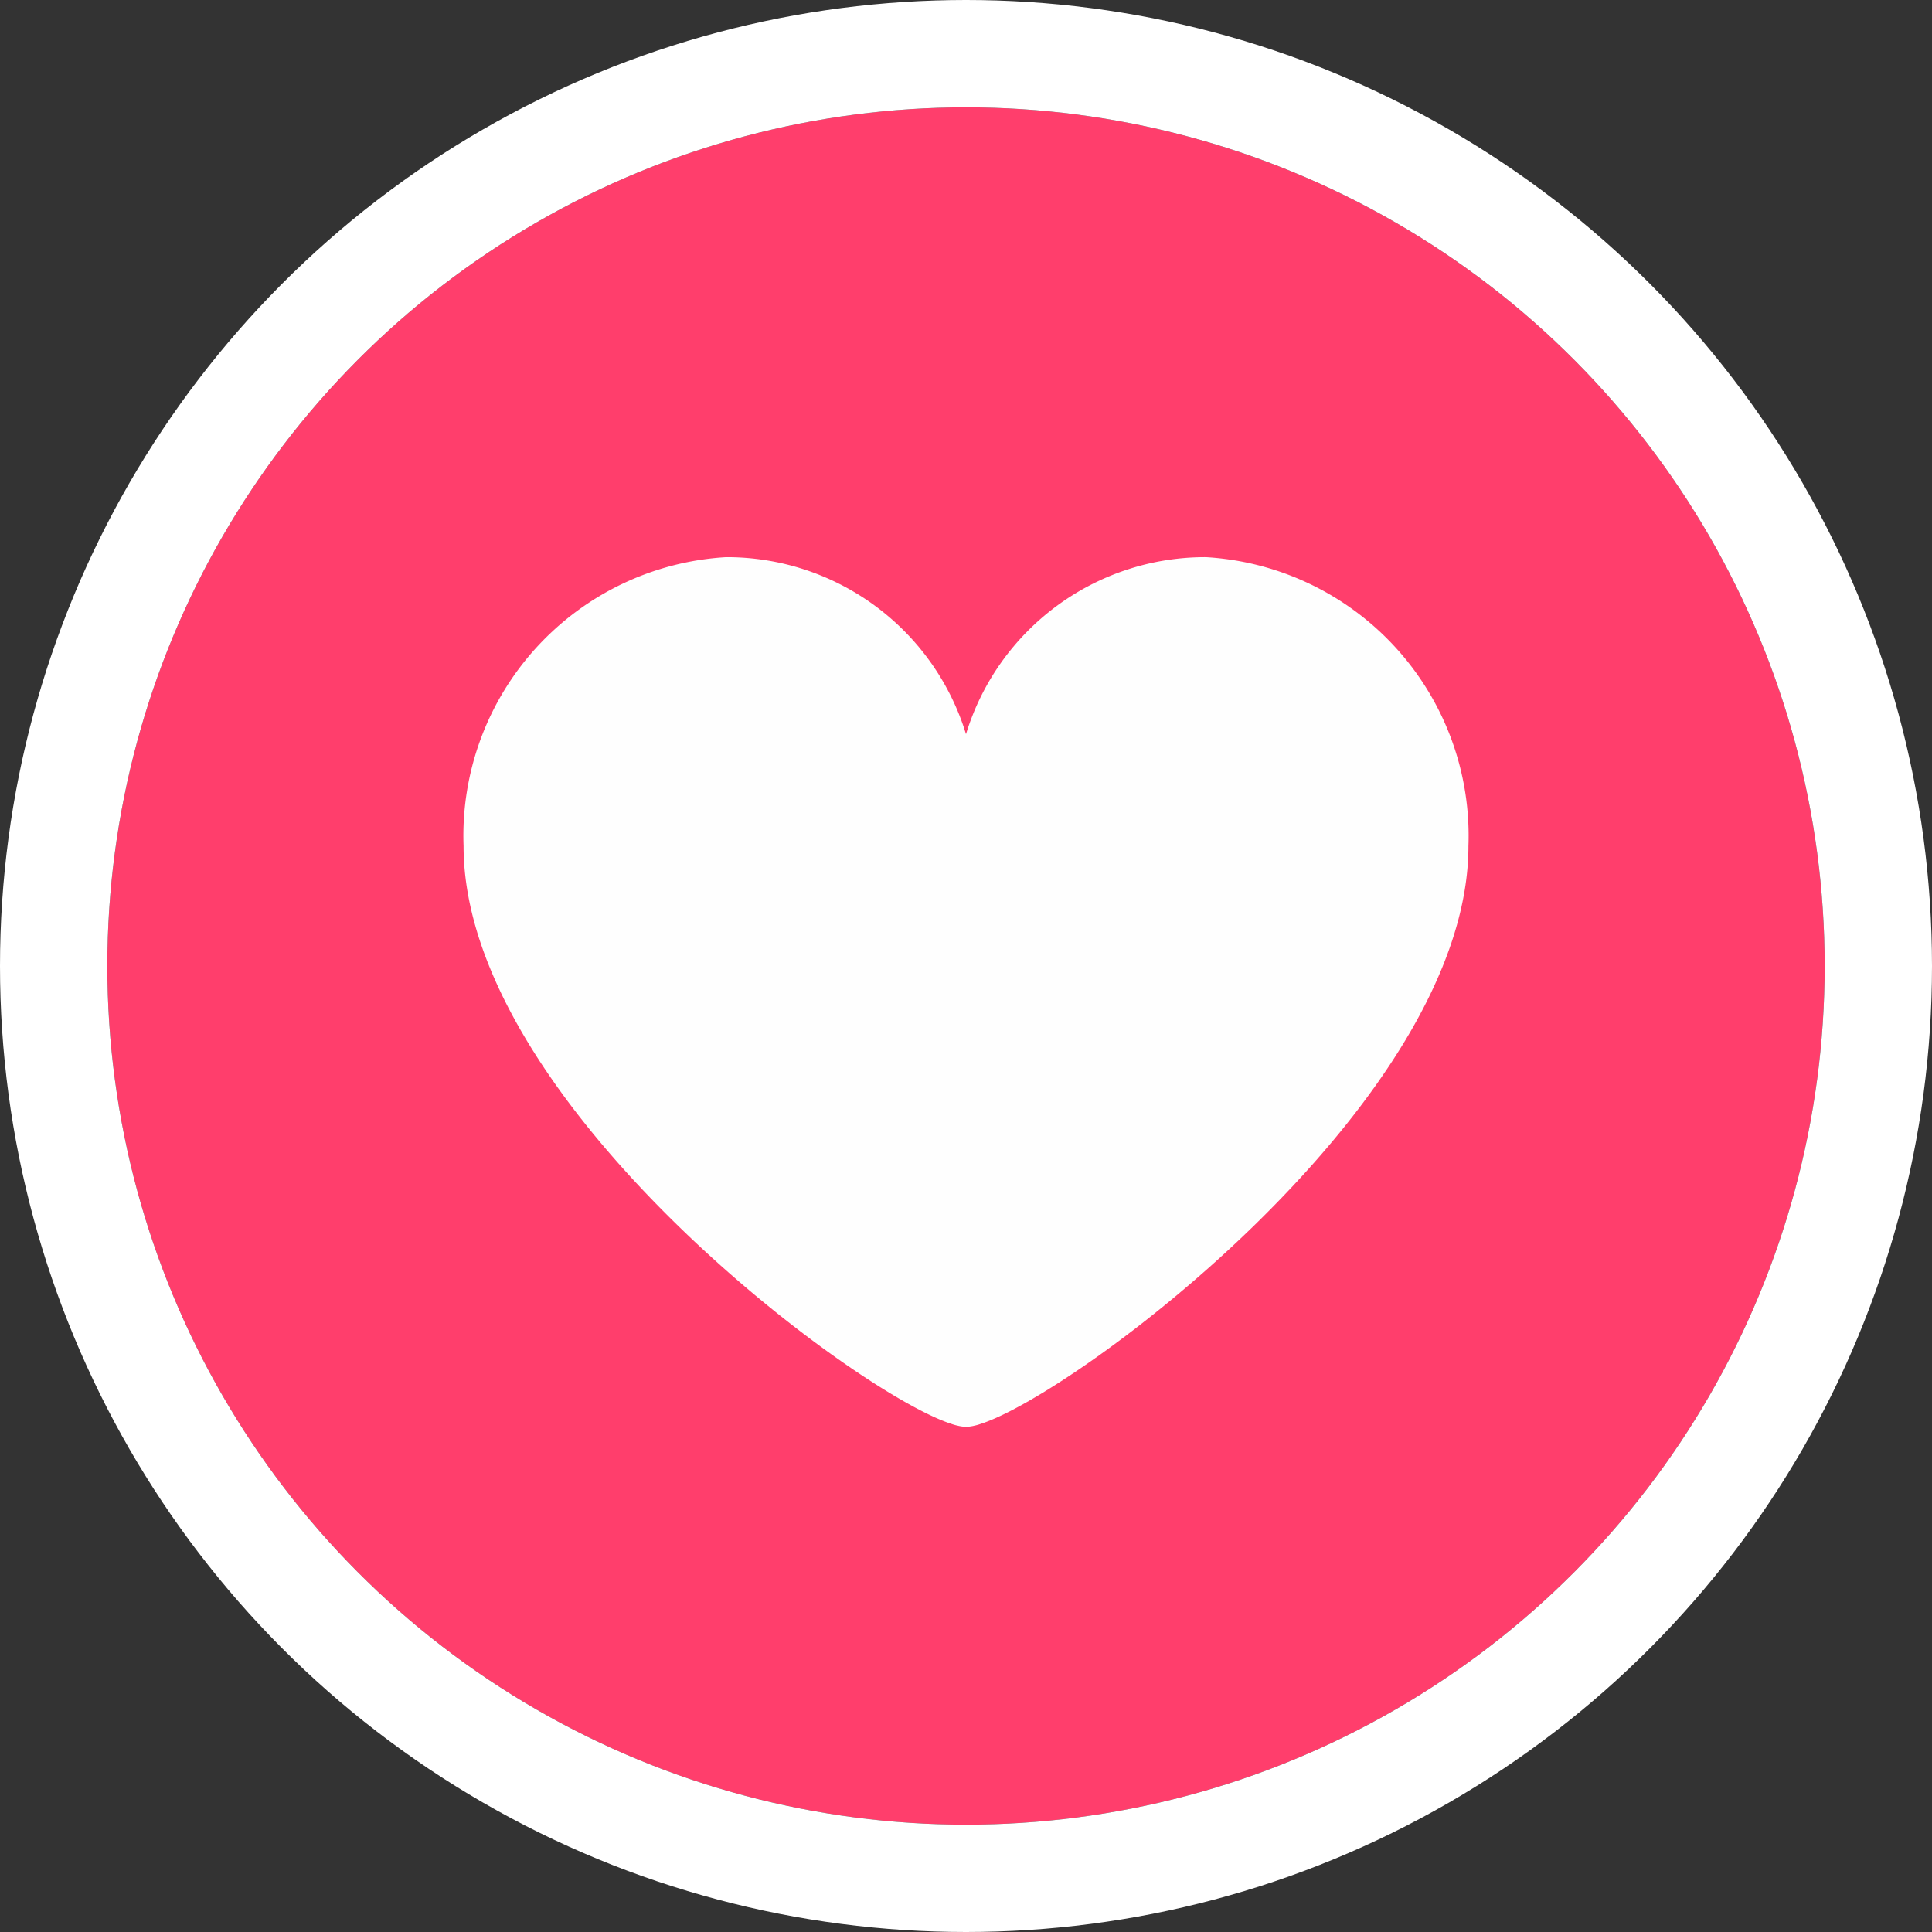 <svg xmlns="http://www.w3.org/2000/svg" width="18" height="18" viewBox="0 0 18 18">
  <rect x="0" y="0" width="18" height="18" fill="#333333" stroke="none"/>
  <g id="fb-icon-love" transform="translate(-0.148 -0.148)">
    <g id="Ellipse_302" data-name="Ellipse 302" transform="translate(1.148 1.148)" fill="#ff3e6c" stroke="#fff" stroke-width="1">
      <circle cx="8" cy="8" r="8" stroke="none"/>
      <circle cx="8" cy="8" r="8.5" fill="none"/>
    </g>
    <path id="Path_169807" data-name="Path 169807" d="M181.923,211.4a2.6,2.6,0,0,0-2.445-2.691,2.329,2.329,0,0,0-2.236,1.649,2.33,2.33,0,0,0-2.236-1.649,2.6,2.6,0,0,0-2.445,2.691c0,2.378,3.648,5.1,4.548,5.385a.4.4,0,0,0,.053.015.352.352,0,0,0,.074.011h.013a.352.352,0,0,0,.074-.011.4.4,0,0,0,.053-.015C178.275,216.5,181.923,213.776,181.923,211.4Z" transform="translate(-168.094 -203.37)" fill="#fefefe"/>
  </g>
</svg>
